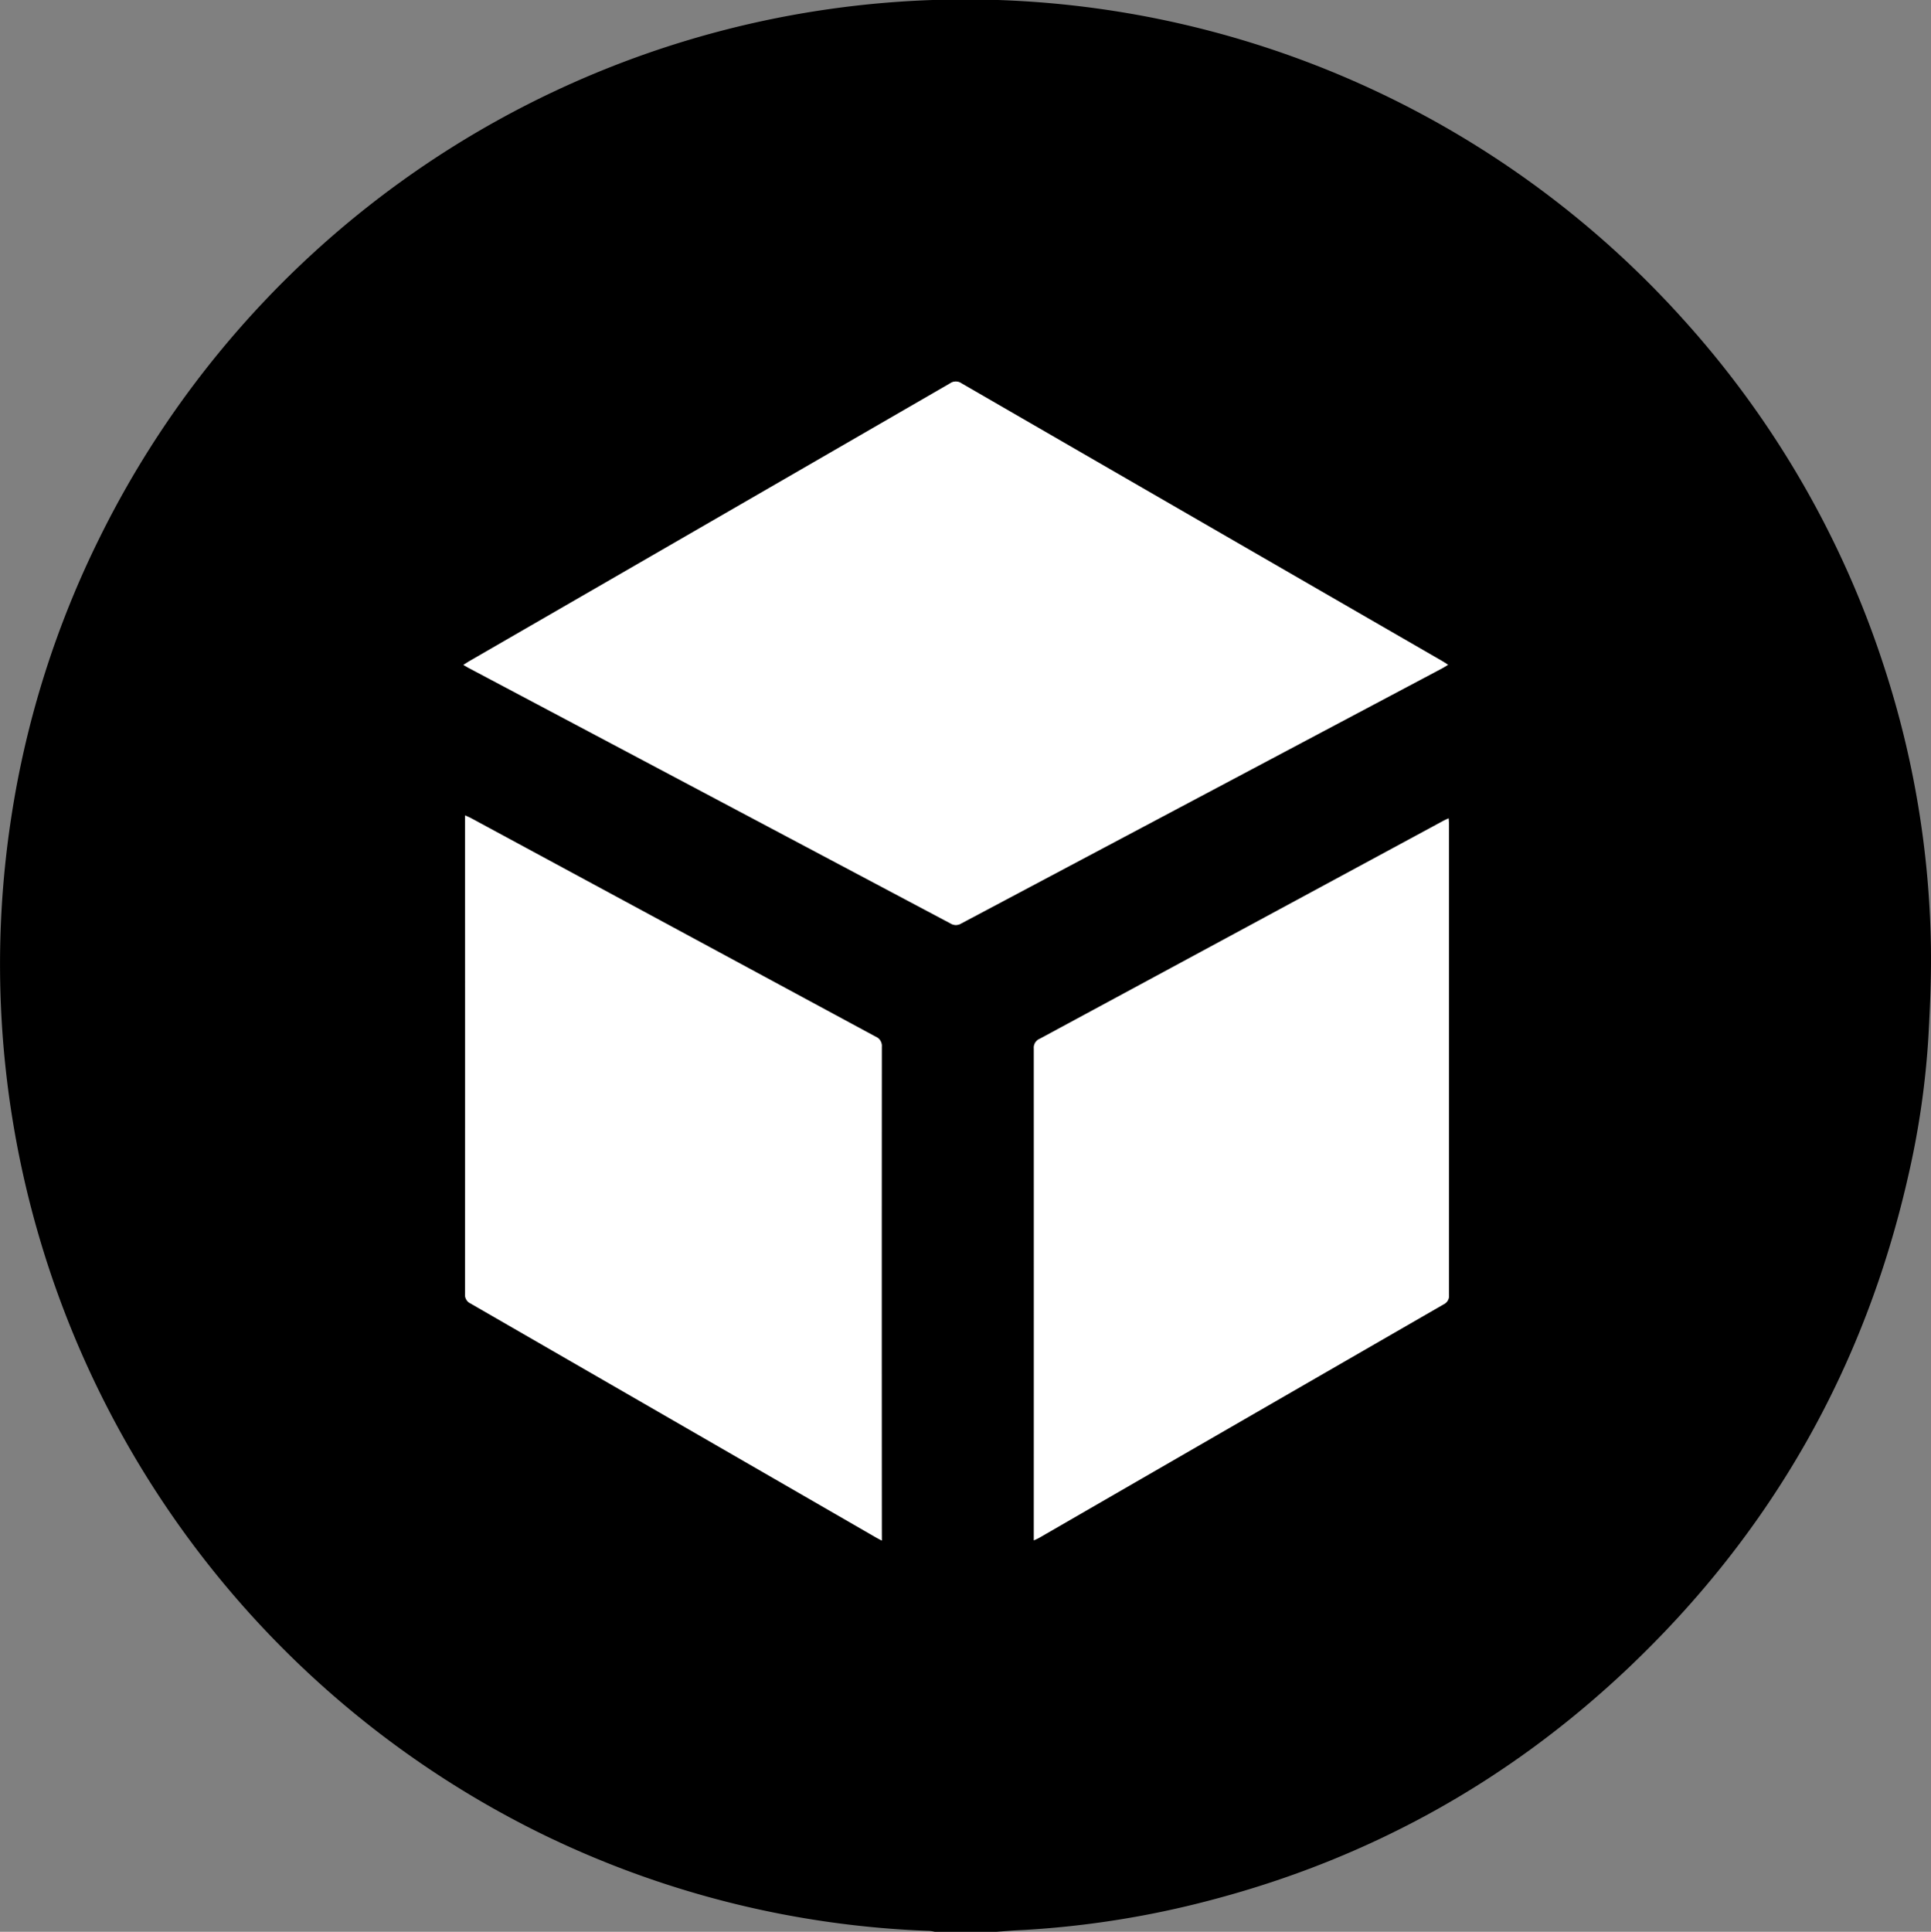<svg xmlns="http://www.w3.org/2000/svg" viewBox="0 0 658.41 658.6"><rect x="0" y="0" width="658.41" height="658.6" fill="#808080" stroke="none"/><defs><style>.cls-1{fill:#fff;}</style></defs><title>Asset 3</title><g id="Layer_2" data-name="Layer 2"><g id="Layer_1-2" data-name="Layer 1"><path d="M339.79,658.6H318.71a12.93,12.93,0,0,0-1.76-.3,327.75,327.75,0,0,1-133.8-33.84,330.25,330.25,0,0,1-179.28-346,324.55,324.55,0,0,1,30.19-95.33,329.19,329.19,0,0,1,540.18-73.91A326.68,326.68,0,0,1,642.61,227.9,322.76,322.76,0,0,1,658.37,322c.19,10.35-.25,20.74-.82,31.08a287.59,287.59,0,0,1-6.9,47.83q-22.28,98.33-95.42,167.74-60.95,57.78-142.36,79.15A320.6,320.6,0,0,1,348.78,658C345.78,658.12,342.78,658.38,339.79,658.6ZM158,226.68c.86.49,1.37.8,1.9,1.08Q242,271.29,324.07,314.83a3.41,3.41,0,0,0,3.64,0q82-43.52,164-87c.61-.33,1.2-.71,2-1.19-.8-.51-1.37-.92-2-1.26q-82-47.33-163.91-94.69a3.34,3.34,0,0,0-3.87,0q-81.93,47.39-163.9,94.7C159.48,225.75,158.89,226.13,158,226.68ZM300.66,525.23c0-1.09,0-1.74,0-2.38q0-83,0-166a3.36,3.36,0,0,0-2.08-3.41q-69-37.22-138-74.52c-.56-.3-1.15-.54-2-.93v2.24q0,80.43,0,160.85a3.24,3.24,0,0,0,1.84,3.25q69,39.78,138,79.63C299,524.36,299.64,524.68,300.66,525.23ZM493.93,279c-.82.39-1.41.64-2,.94q-68.71,37.12-137.44,74.22a3.23,3.23,0,0,0-2,3.29q.07,82.73,0,165.46v2.23c.84-.41,1.39-.63,1.89-.92q68.92-39.79,137.86-79.57a3.14,3.14,0,0,0,1.78-3.13q-.05-80.18,0-160.35C494.06,280.54,494,279.91,493.93,279Z"/><path class="cls-1" d="M158,226.68c.89-.55,1.48-.94,2.08-1.29q82-47.34,163.9-94.7a3.34,3.34,0,0,1,3.87,0q81.94,47.38,163.91,94.69c.6.35,1.18.75,2,1.26-.82.49-1.4.87-2,1.19q-82,43.48-164,87a3.41,3.41,0,0,1-3.64,0Q242,271.27,159.9,227.77C159.37,227.49,158.86,227.18,158,226.68Z"/><path class="cls-1" d="M300.66,525.23c-1-.56-1.65-.87-2.25-1.22q-69-39.83-138-79.63a3.24,3.24,0,0,1-1.84-3.25q.06-80.43,0-160.85V278c.85.4,1.44.63,2,.93q69,37.27,138,74.52a3.36,3.36,0,0,1,2.08,3.41q-.08,83,0,166C300.66,523.49,300.66,524.14,300.66,525.23Z"/><path class="cls-1" d="M493.93,279c.06.91.13,1.54.13,2.18q0,80.18,0,160.35a3.14,3.14,0,0,1-1.78,3.13q-68.95,39.75-137.86,79.57c-.5.29-1,.51-1.89.92v-2.23q0-82.73,0-165.46a3.23,3.23,0,0,1,2-3.29Q423.26,317.09,492,279.94C492.52,279.63,493.11,279.39,493.93,279Z"/></g></g></svg>